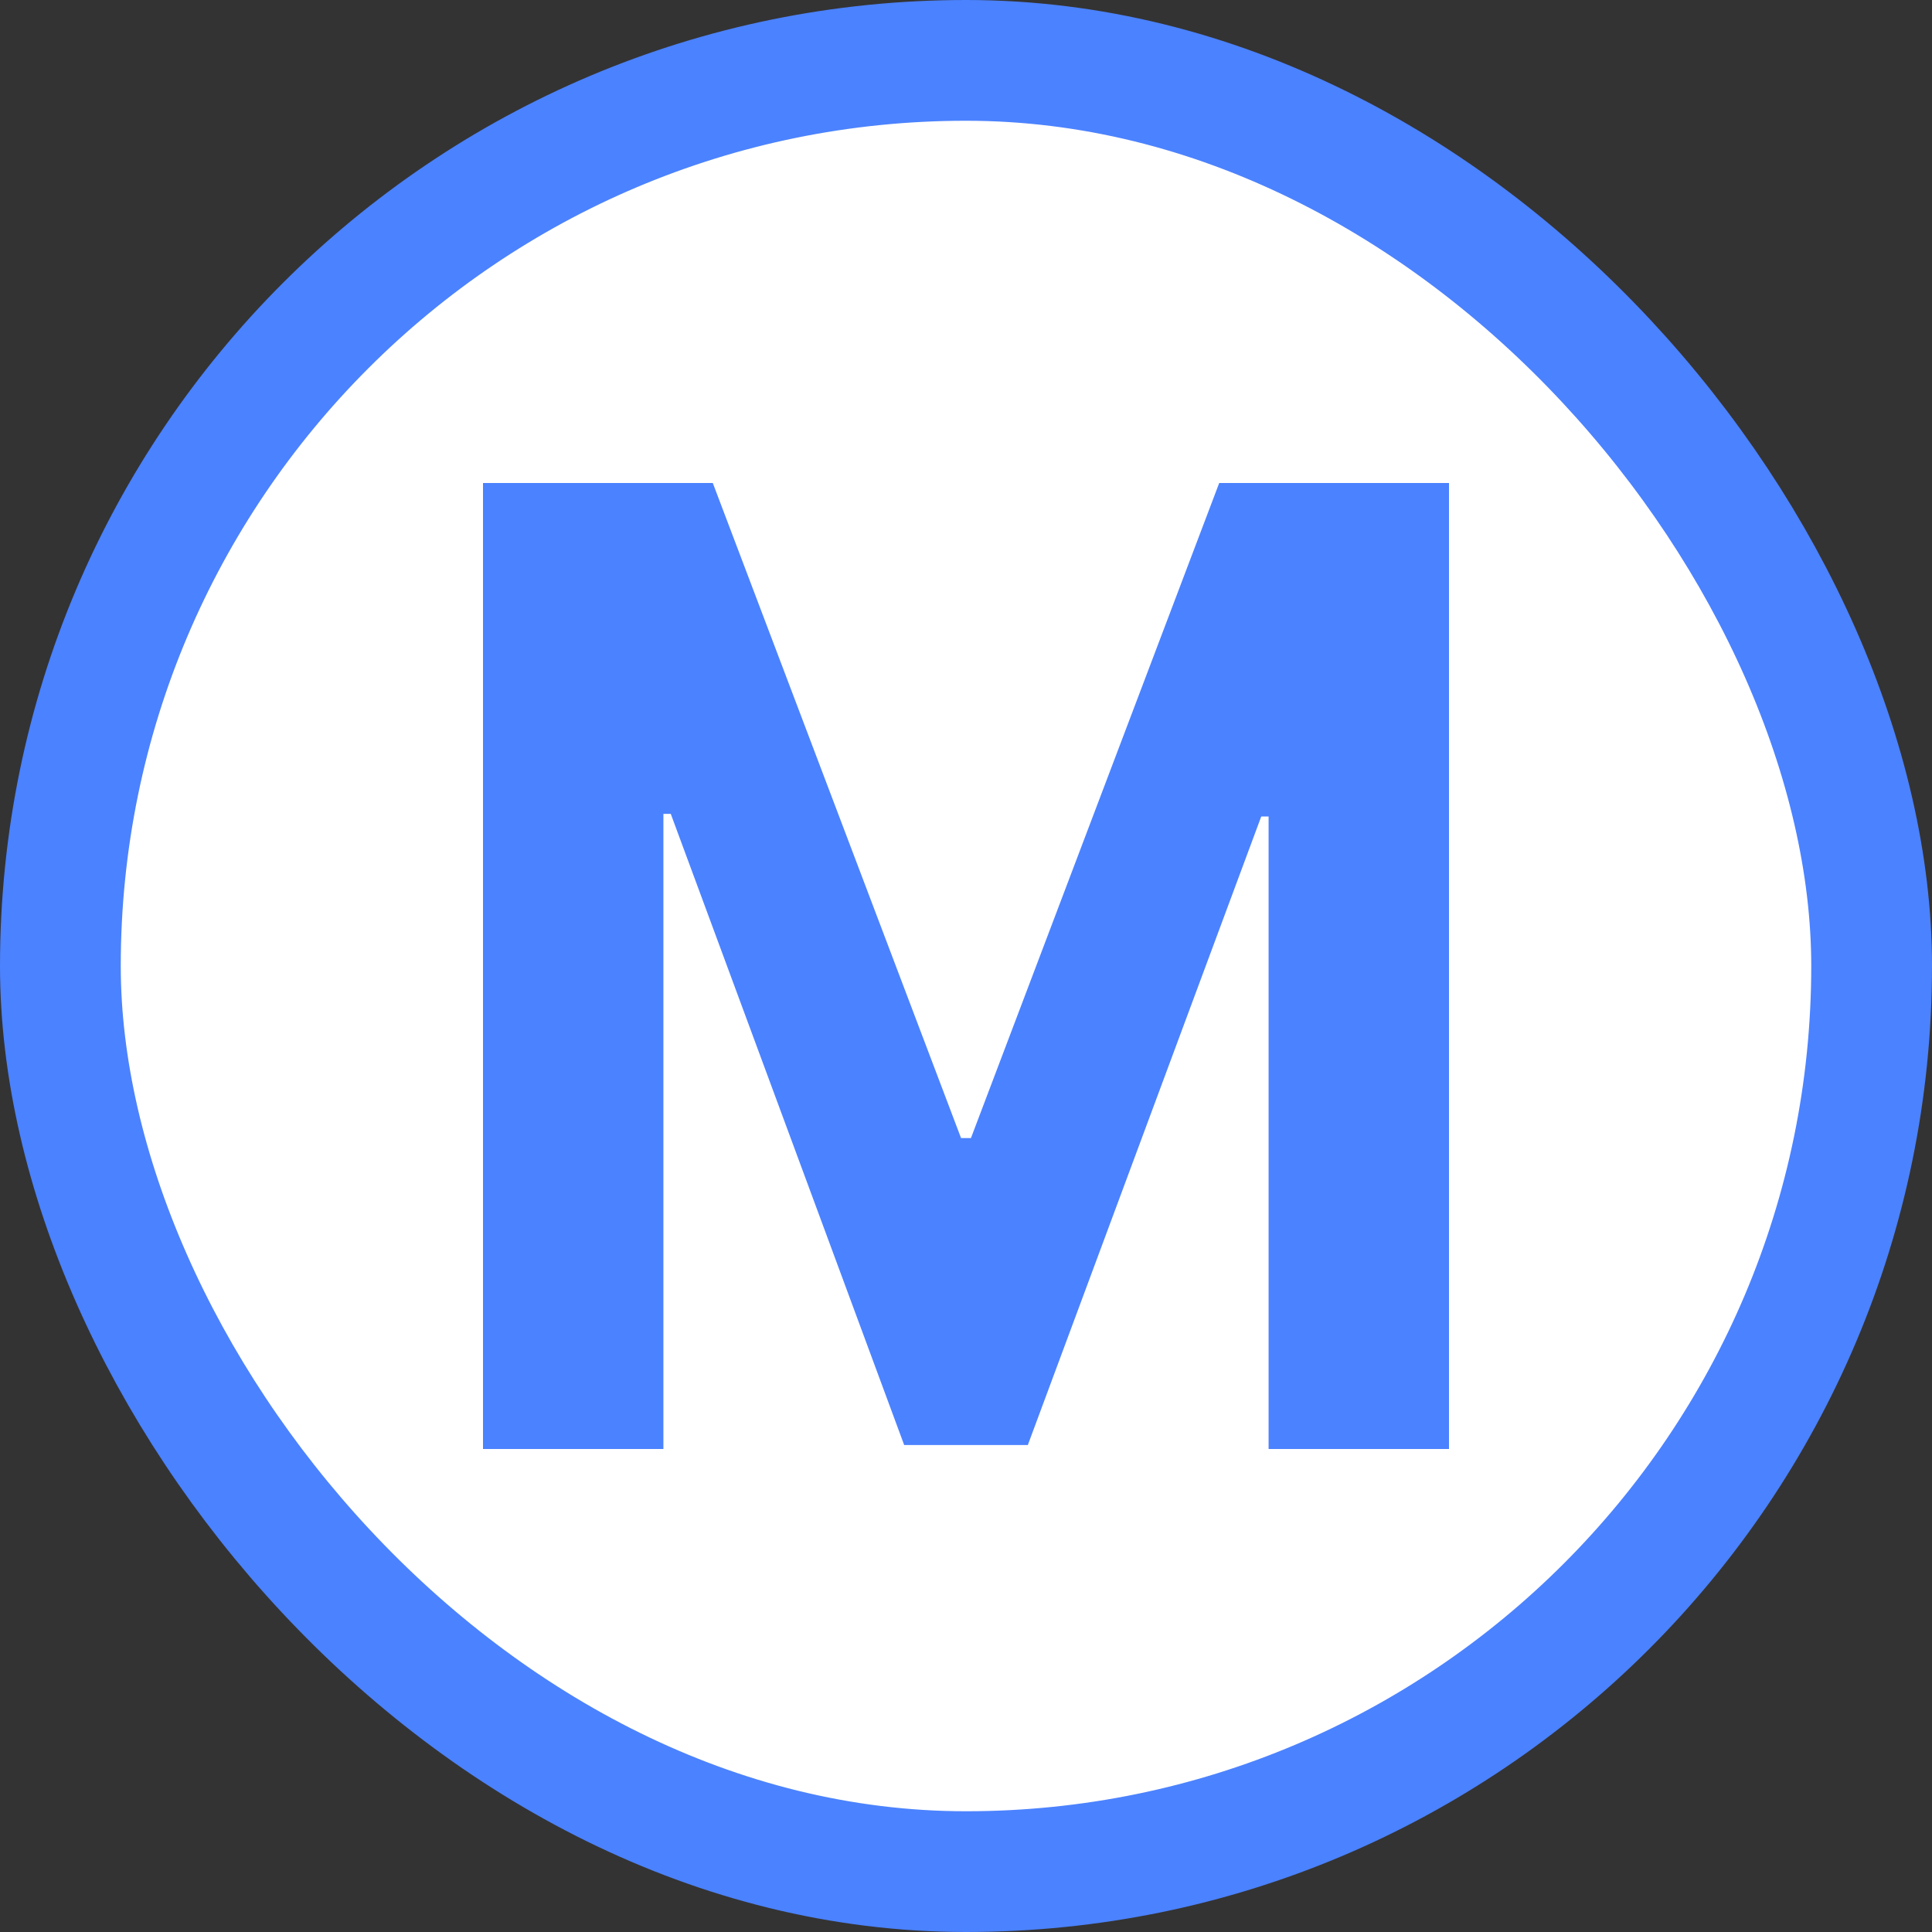 <svg width="16" height="16" viewBox="0 0 16 16" fill="none" xmlns="http://www.w3.org/2000/svg">
<rect x="0" y="0" width="16" height="16" fill="#333333" stroke="none"/>
<rect x="0.5" y="0.5" width="15" height="15" rx="7.5" fill="white"/>
<rect x="0.5" y="0.5" width="15" height="15" rx="7.5" stroke="#4B82FF"/>
<path d="M4 4H5.903L7.959 9.425H8.041L10.097 4H12V12H10.506V6.762H10.445L8.512 11.967H7.488L5.555 6.74H5.494V12H4V4Z" fill="#4B82FF"/>
</svg>
